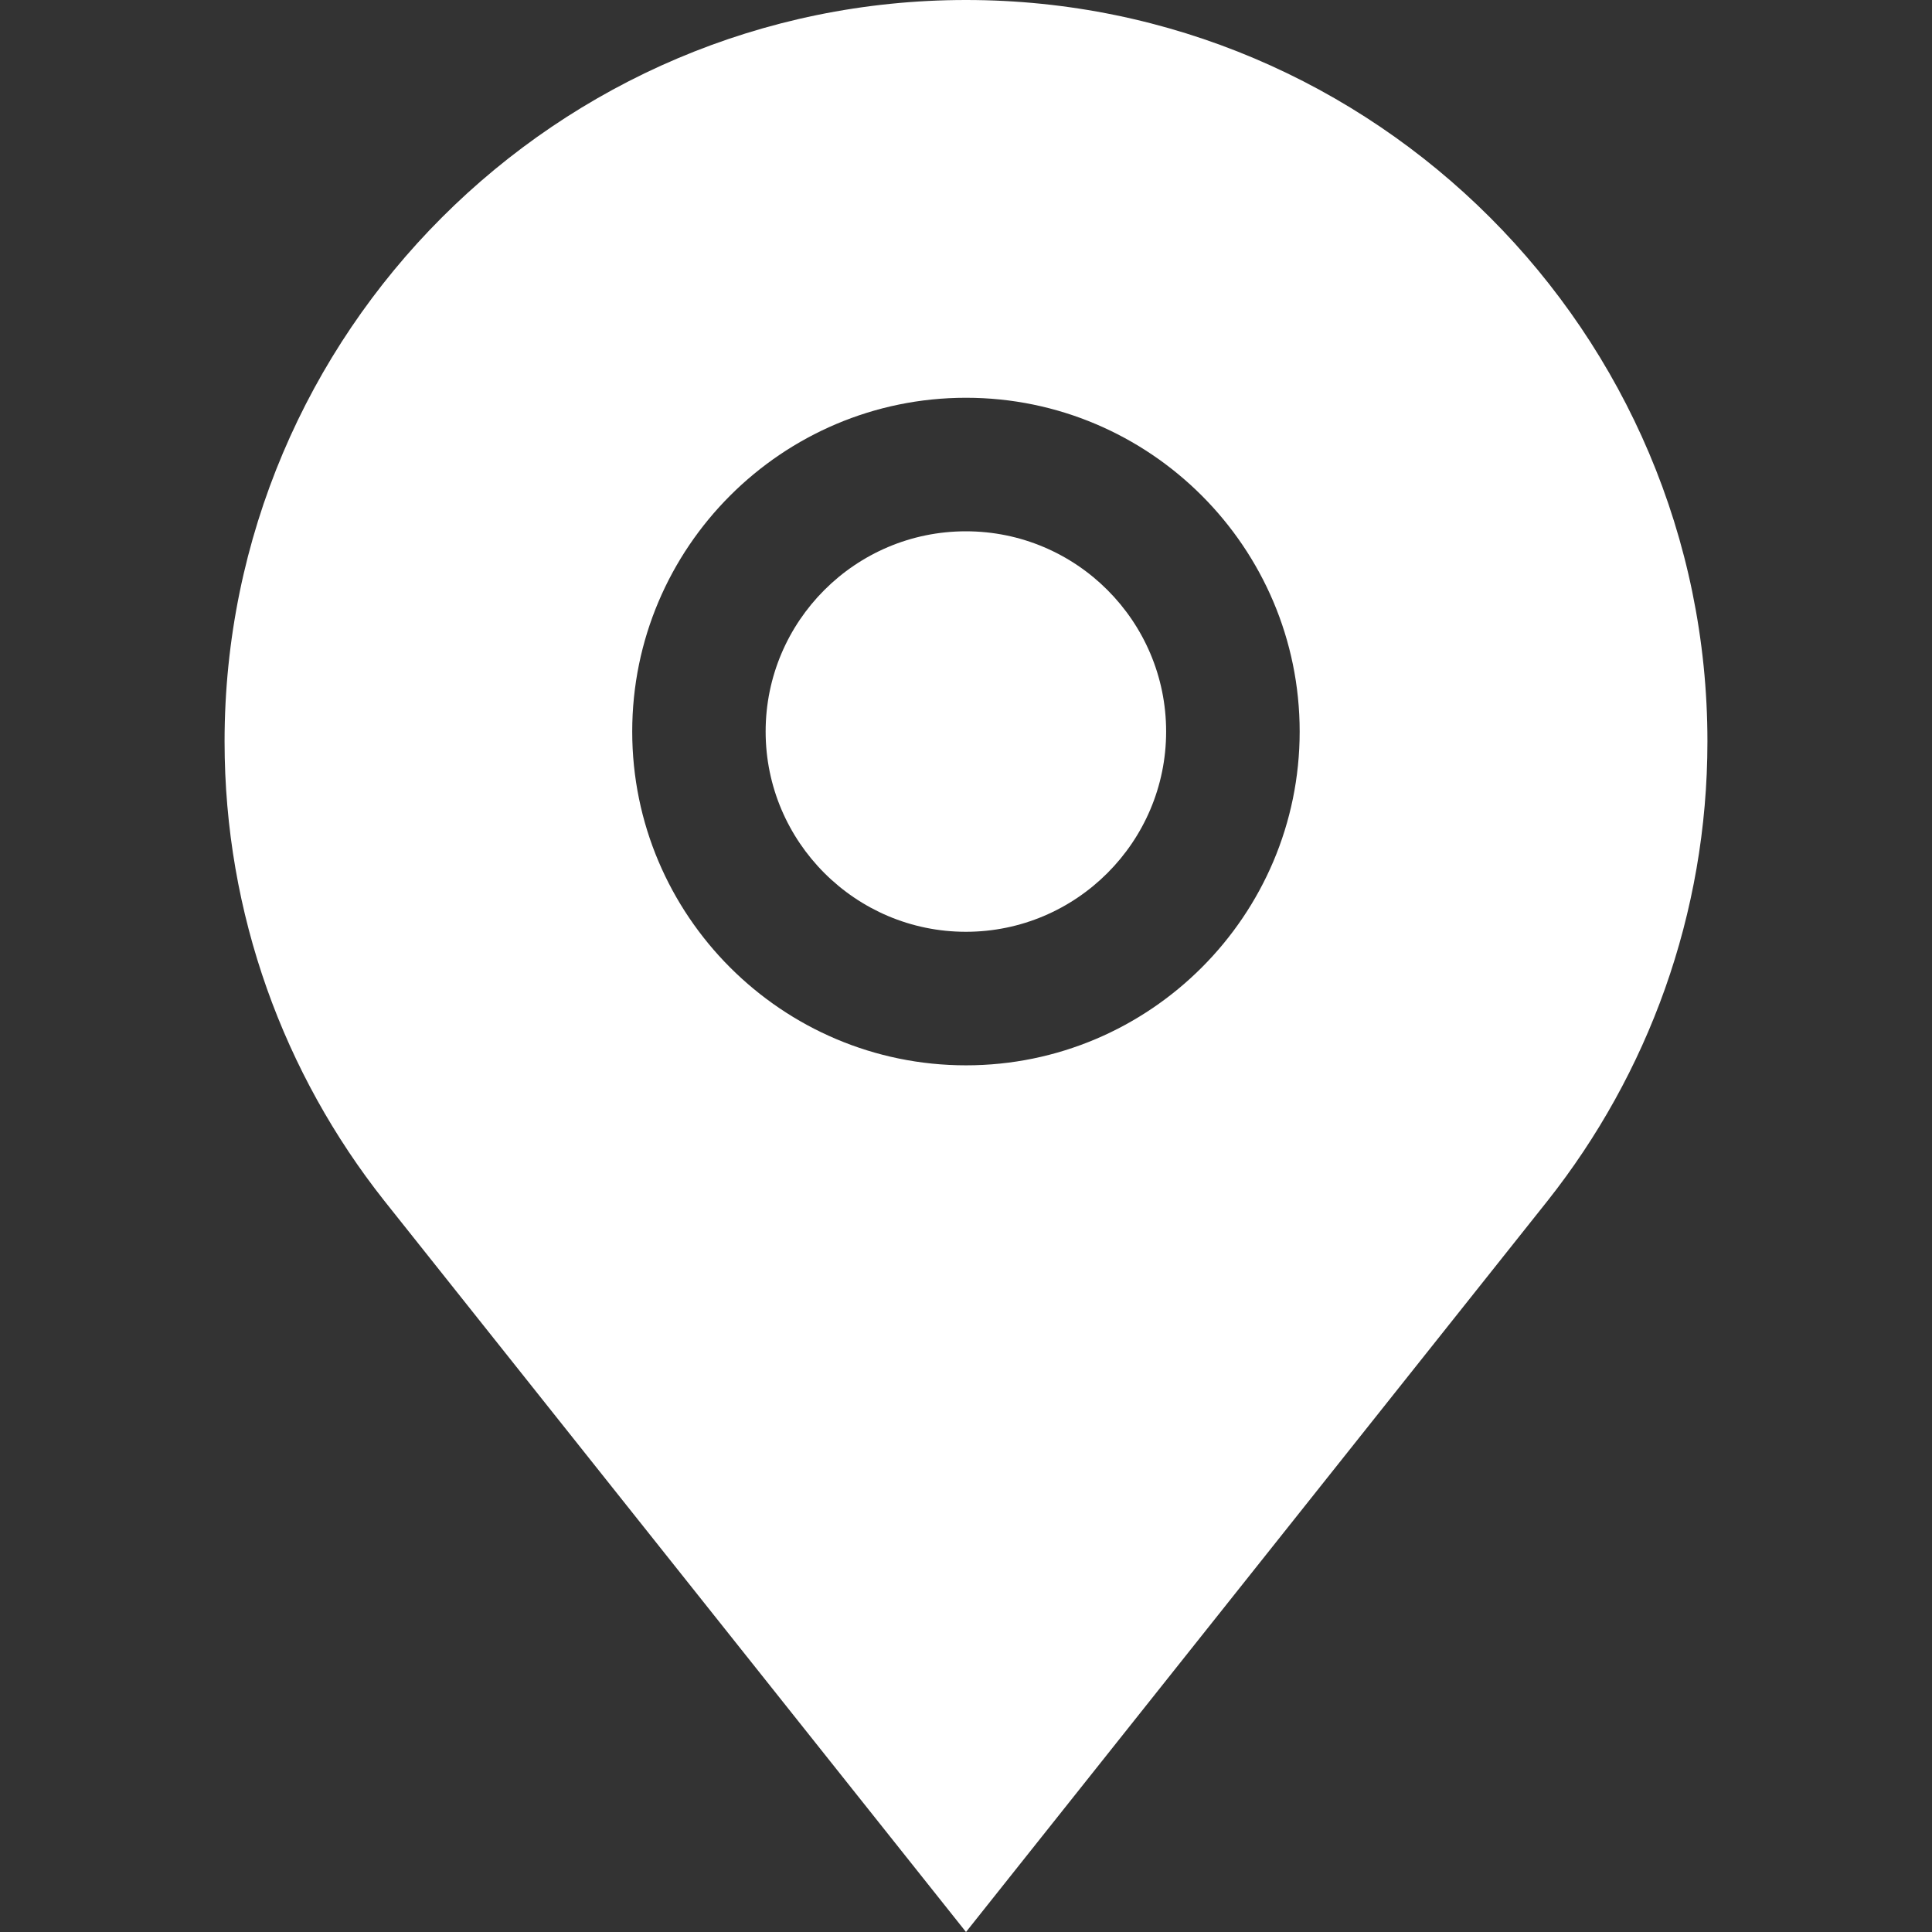 <svg width="17" height="17" viewBox="0 0 17 17" fill="none" xmlns="http://www.w3.org/2000/svg">
<rect x="0" y="0" width="17" height="17" fill="#333333" stroke="none"/>
<path d="M8.499 4.675C7.528 4.675 6.737 5.465 6.737 6.437C6.737 7.408 7.528 8.199 8.499 8.199C9.471 8.199 10.261 7.408 10.261 6.437C10.261 5.465 9.471 4.675 8.499 4.675Z" fill="white"/>
<path d="M8.5 0C4.902 0 1.976 2.927 1.976 6.524C1.976 8.048 2.501 9.452 3.38 10.564L8.5 17L13.619 10.564C14.498 9.452 15.024 8.048 15.024 6.524C15.024 2.927 12.097 0 8.5 0ZM8.5 9.374C6.88 9.374 5.563 8.056 5.563 6.437C5.563 4.818 6.88 3.5 8.5 3.5C10.119 3.5 11.436 4.818 11.436 6.437C11.436 8.056 10.119 9.374 8.5 9.374Z" fill="white"/>
</svg>
